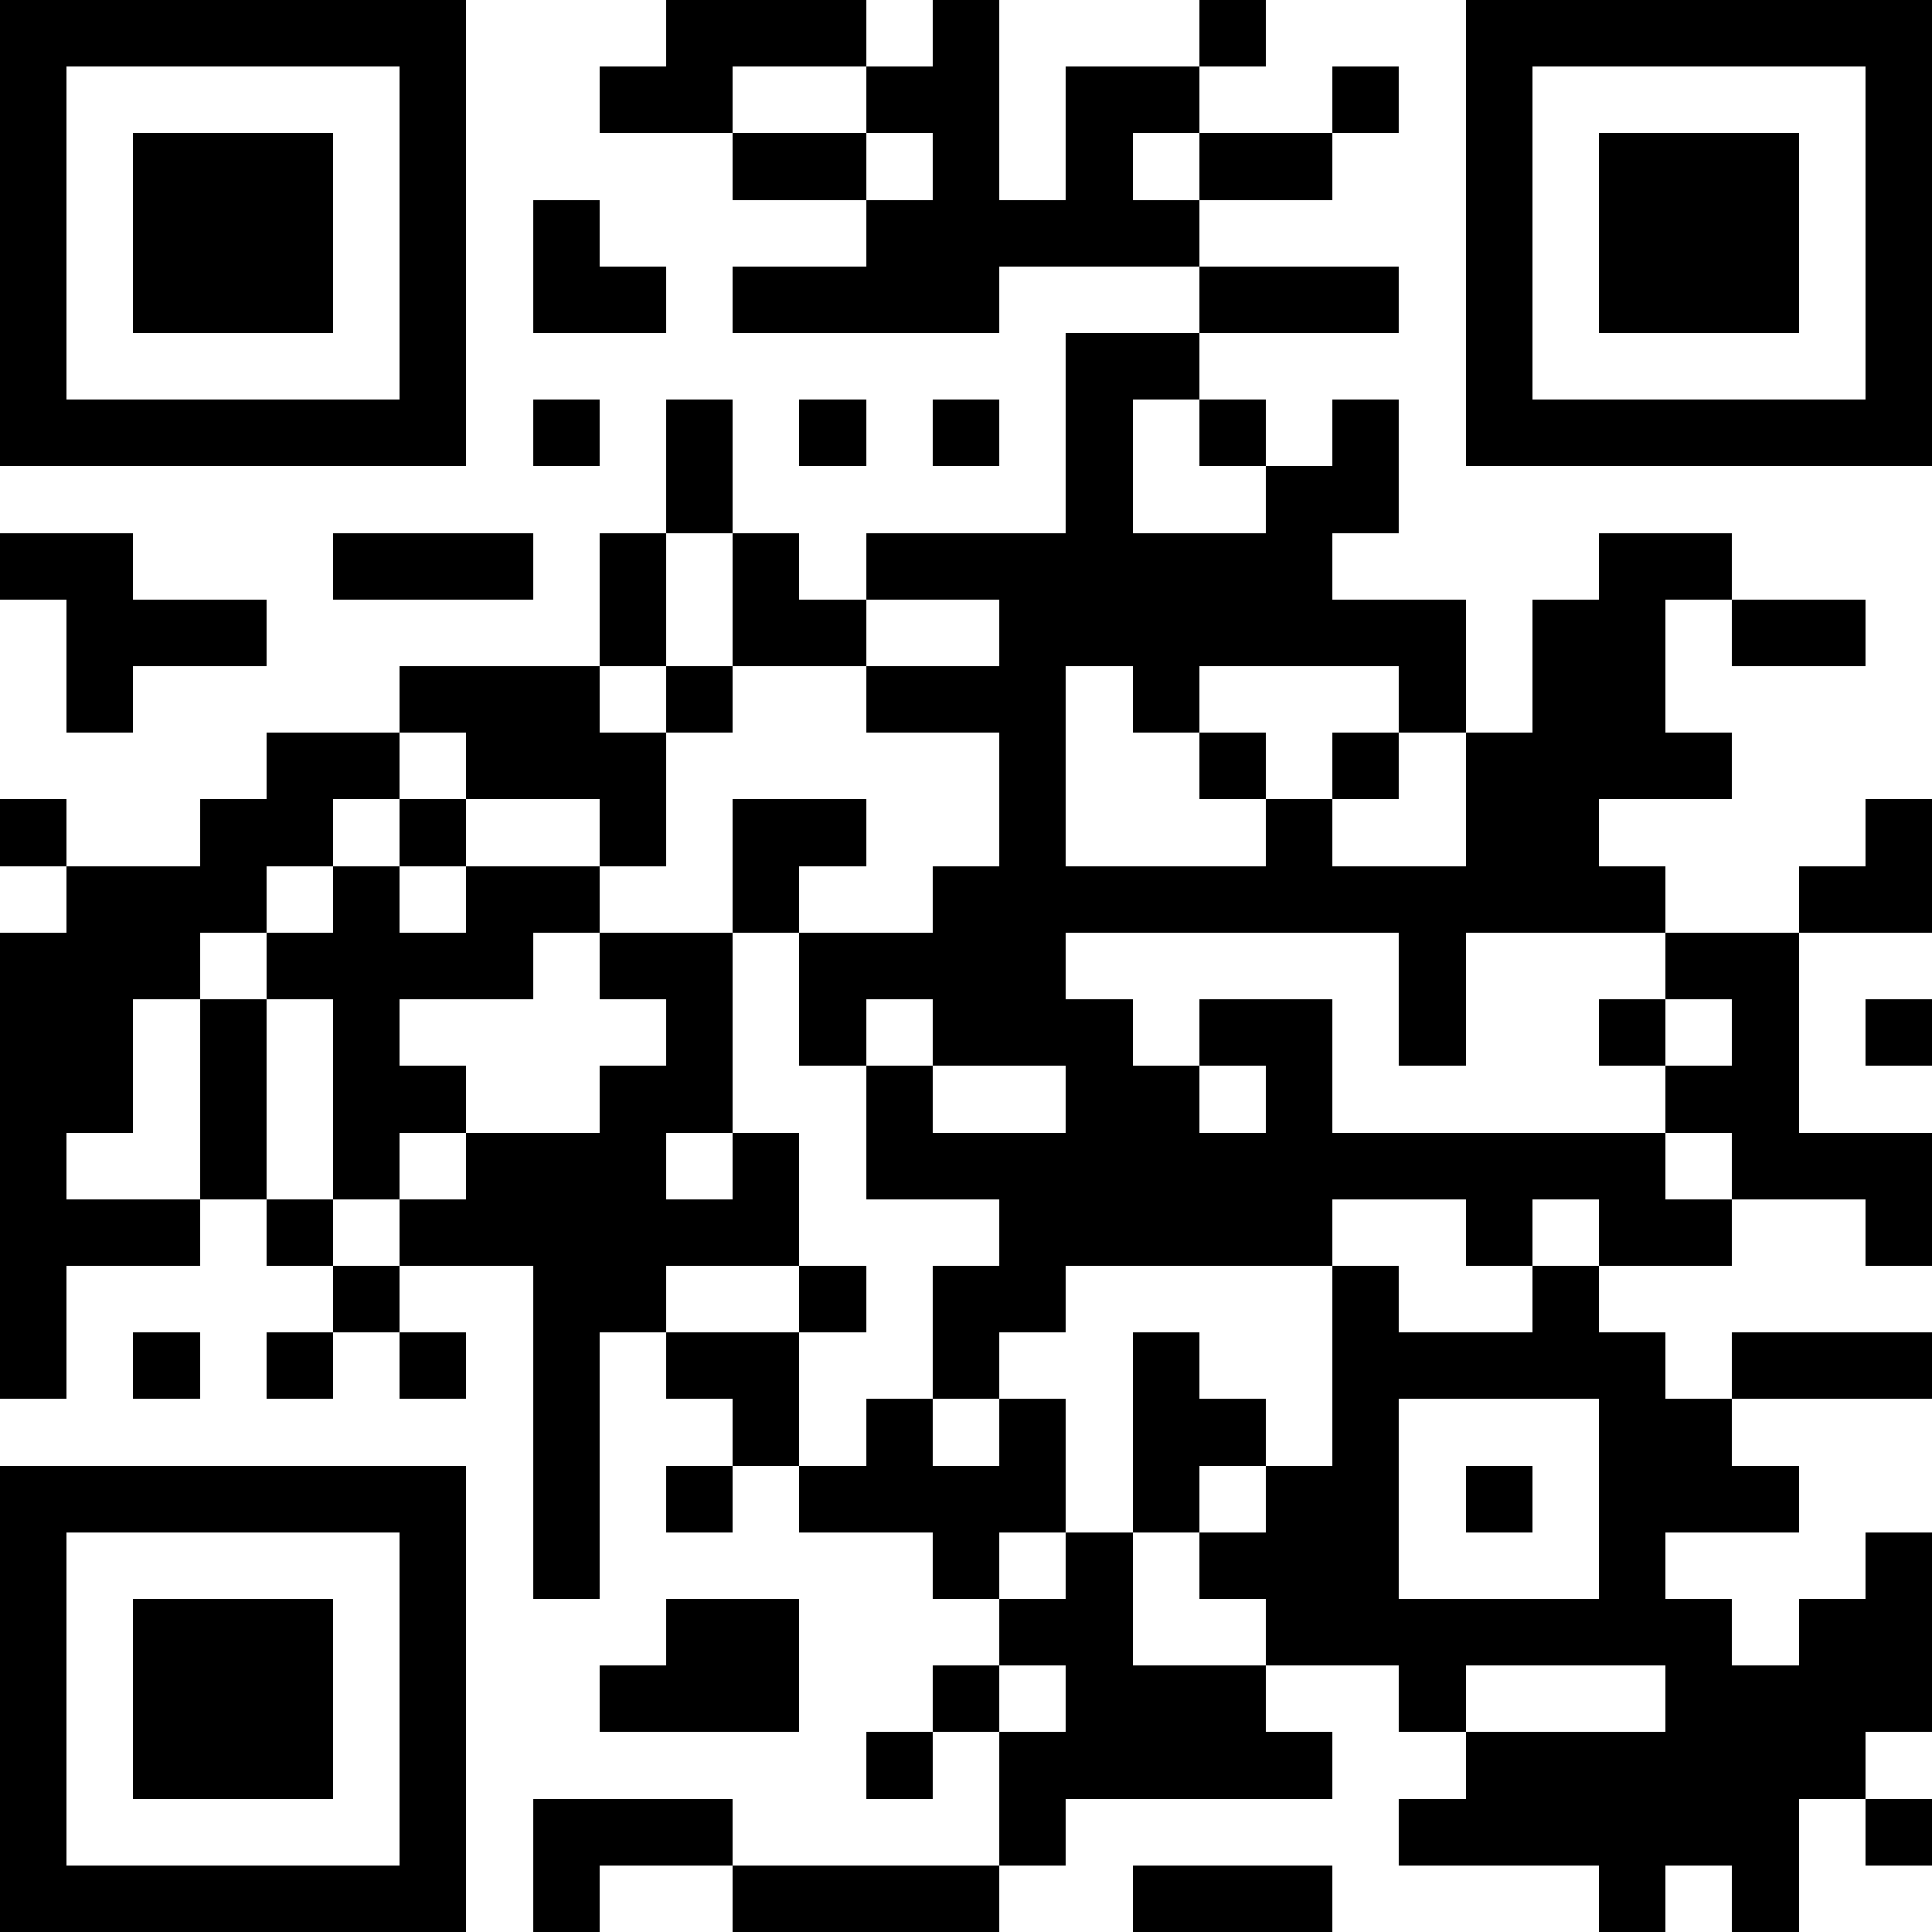 <svg xmlns="http://www.w3.org/2000/svg" width="2000" height="2000" shape-rendering="crispEdges" viewBox="0 0 29 29"><path fill="#FFF" d="M0 0h29v29H0z"/><path d="M0 0h7v1H0zm10 0h3v1h-3zm4 0h1v1h-1zm4 0h1v1h-1zm4 0h7v1h-7zM0 1h1v1H0zm6 0h1v1H6zm3 0h2v1H9zm4 0h2v1h-2zm3 0h2v1h-2zm4 0h1v1h-1zm2 0h1v1h-1zm6 0h1v1h-1zM0 2h1v1H0zm2 0h3v1H2zm4 0h1v1H6zm5 0h2v1h-2zm3 0h1v1h-1zm2 0h1v1h-1zm2 0h2v1h-2zm4 0h1v1h-1zm2 0h3v1h-3zm4 0h1v1h-1zM0 3h1v1H0zm2 0h3v1H2zm4 0h1v1H6zm2 0h1v1H8zm5 0h5v1h-5zm9 0h1v1h-1zm2 0h3v1h-3zm4 0h1v1h-1zM0 4h1v1H0zm2 0h3v1H2zm4 0h1v1H6zm2 0h2v1H8zm3 0h4v1h-4zm7 0h3v1h-3zm4 0h1v1h-1zm2 0h3v1h-3zm4 0h1v1h-1zM0 5h1v1H0zm6 0h1v1H6zm10 0h2v1h-2zm6 0h1v1h-1zm6 0h1v1h-1zM0 6h7v1H0zm8 0h1v1H8zm2 0h1v1h-1zm2 0h1v1h-1zm2 0h1v1h-1zm2 0h1v1h-1zm2 0h1v1h-1zm2 0h1v1h-1zm2 0h7v1h-7zM10 7h1v1h-1zm6 0h1v1h-1zm3 0h2v1h-2zM0 8h2v1H0zm5 0h3v1H5zm4 0h1v1H9zm2 0h1v1h-1zm2 0h7v1h-7zm11 0h2v1h-2zM1 9h3v1H1zm8 0h1v1H9zm2 0h2v1h-2zm4 0h7v1h-7zm8 0h2v1h-2zm3 0h2v1h-2zM1 10h1v1H1zm5 0h3v1H6zm4 0h1v1h-1zm3 0h3v1h-3zm4 0h1v1h-1zm4 0h1v1h-1zm2 0h2v1h-2zM4 11h2v1H4zm3 0h3v1H7zm8 0h1v1h-1zm3 0h1v1h-1zm2 0h1v1h-1zm2 0h4v1h-4zM0 12h1v1H0zm3 0h2v1H3zm3 0h1v1H6zm3 0h1v1H9zm2 0h2v1h-2zm4 0h1v1h-1zm4 0h1v1h-1zm3 0h2v1h-2zm6 0h1v1h-1zM1 13h3v1H1zm4 0h1v1H5zm2 0h2v1H7zm4 0h1v1h-1zm3 0h11v1H14zm13 0h2v1h-2zM0 14h3v1H0zm4 0h4v1H4zm5 0h2v1H9zm3 0h4v1h-4zm9 0h1v1h-1zm4 0h2v1h-2zM0 15h2v1H0zm3 0h1v1H3zm2 0h1v1H5zm5 0h1v1h-1zm2 0h1v1h-1zm2 0h3v1h-3zm4 0h2v1h-2zm3 0h1v1h-1zm3 0h1v1h-1zm2 0h1v1h-1zm2 0h1v1h-1zM0 16h2v1H0zm3 0h1v1H3zm2 0h2v1H5zm4 0h2v1H9zm4 0h1v1h-1zm3 0h2v1h-2zm3 0h1v1h-1zm6 0h2v1h-2zM0 17h1v1H0zm3 0h1v1H3zm2 0h1v1H5zm2 0h3v1H7zm4 0h1v1h-1zm2 0h12v1H13zm13 0h3v1h-3zM0 18h3v1H0zm4 0h1v1H4zm2 0h6v1H6zm9 0h5v1h-5zm7 0h1v1h-1zm2 0h2v1h-2zm4 0h1v1h-1zM0 19h1v1H0zm5 0h1v1H5zm3 0h2v1H8zm4 0h1v1h-1zm2 0h2v1h-2zm6 0h1v1h-1zm3 0h1v1h-1zM0 20h1v1H0zm2 0h1v1H2zm2 0h1v1H4zm2 0h1v1H6zm2 0h1v1H8zm2 0h2v1h-2zm4 0h1v1h-1zm3 0h1v1h-1zm3 0h5v1h-5zm6 0h3v1h-3zM8 21h1v1H8zm3 0h1v1h-1zm2 0h1v1h-1zm2 0h1v1h-1zm2 0h2v1h-2zm3 0h1v1h-1zm4 0h2v1h-2zM0 22h7v1H0zm8 0h1v1H8zm2 0h1v1h-1zm2 0h4v1h-4zm5 0h1v1h-1zm2 0h2v1h-2zm3 0h1v1h-1zm2 0h3v1h-3zM0 23h1v1H0zm6 0h1v1H6zm2 0h1v1H8zm6 0h1v1h-1zm2 0h1v1h-1zm2 0h3v1h-3zm6 0h1v1h-1zm4 0h1v1h-1zM0 24h1v1H0zm2 0h3v1H2zm4 0h1v1H6zm4 0h2v1h-2zm5 0h2v1h-2zm4 0h7v1h-7zm8 0h2v1h-2zM0 25h1v1H0zm2 0h3v1H2zm4 0h1v1H6zm3 0h3v1H9zm5 0h1v1h-1zm2 0h3v1h-3zm5 0h1v1h-1zm4 0h4v1h-4zM0 26h1v1H0zm2 0h3v1H2zm4 0h1v1H6zm7 0h1v1h-1zm2 0h5v1h-5zm7 0h6v1h-6zM0 27h1v1H0zm6 0h1v1H6zm2 0h3v1H8zm7 0h1v1h-1zm6 0h6v1h-6zm7 0h1v1h-1zM0 28h7v1H0zm8 0h1v1H8zm3 0h4v1h-4zm6 0h3v1h-3zm7 0h1v1h-1zm2 0h1v1h-1z"/></svg>